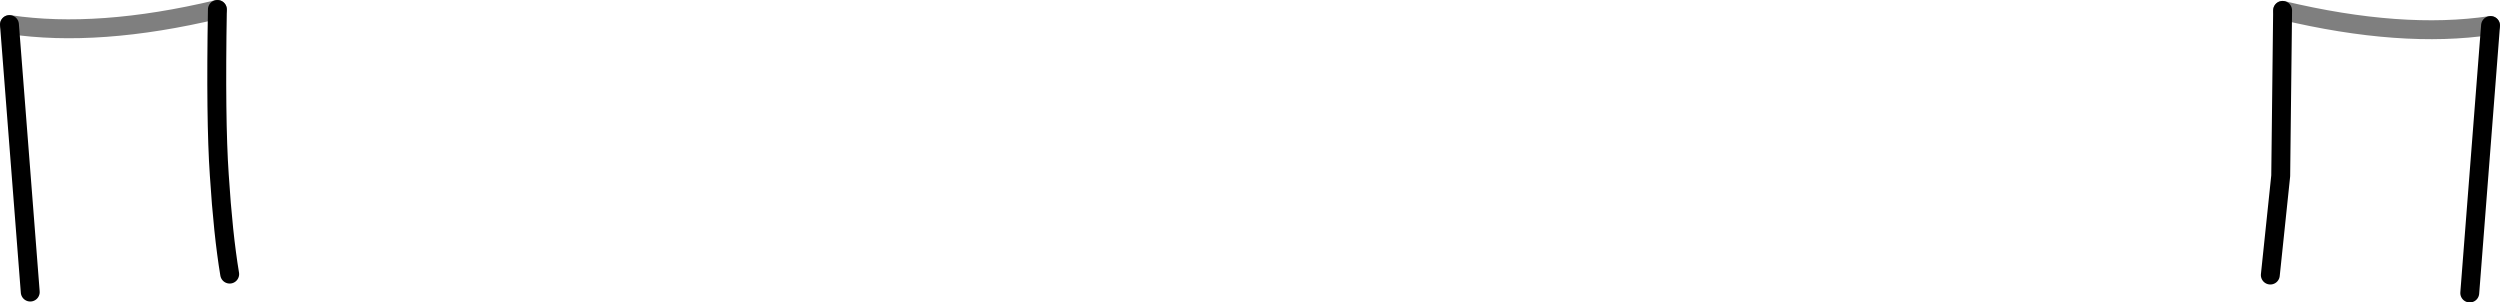<?xml version="1.0" encoding="UTF-8" standalone="no"?>
<svg xmlns:xlink="http://www.w3.org/1999/xlink" height="16.0px" width="132.25px" xmlns="http://www.w3.org/2000/svg">
  <g transform="matrix(1.0, 0.0, 0.0, 1.0, -333.8, -343.55)">
    <path d="M345.3 344.05 Q339.0 345.55 334.3 344.85 M454.55 344.1 Q460.85 345.6 465.55 344.9" fill="none" stroke="#000000" stroke-linecap="round" stroke-linejoin="round" stroke-opacity="0.502" stroke-width="1.0"/>
    <path d="M334.3 344.85 L335.4 359.0 M345.95 358.05 Q345.6 355.95 345.4 352.8 345.2 349.9 345.3 344.05 M465.55 344.9 L464.45 359.05 M453.9 358.1 L454.45 352.85 454.55 344.1" fill="none" stroke="#000000" stroke-linecap="round" stroke-linejoin="round" stroke-width="1.0"/>
  </g>
</svg>
